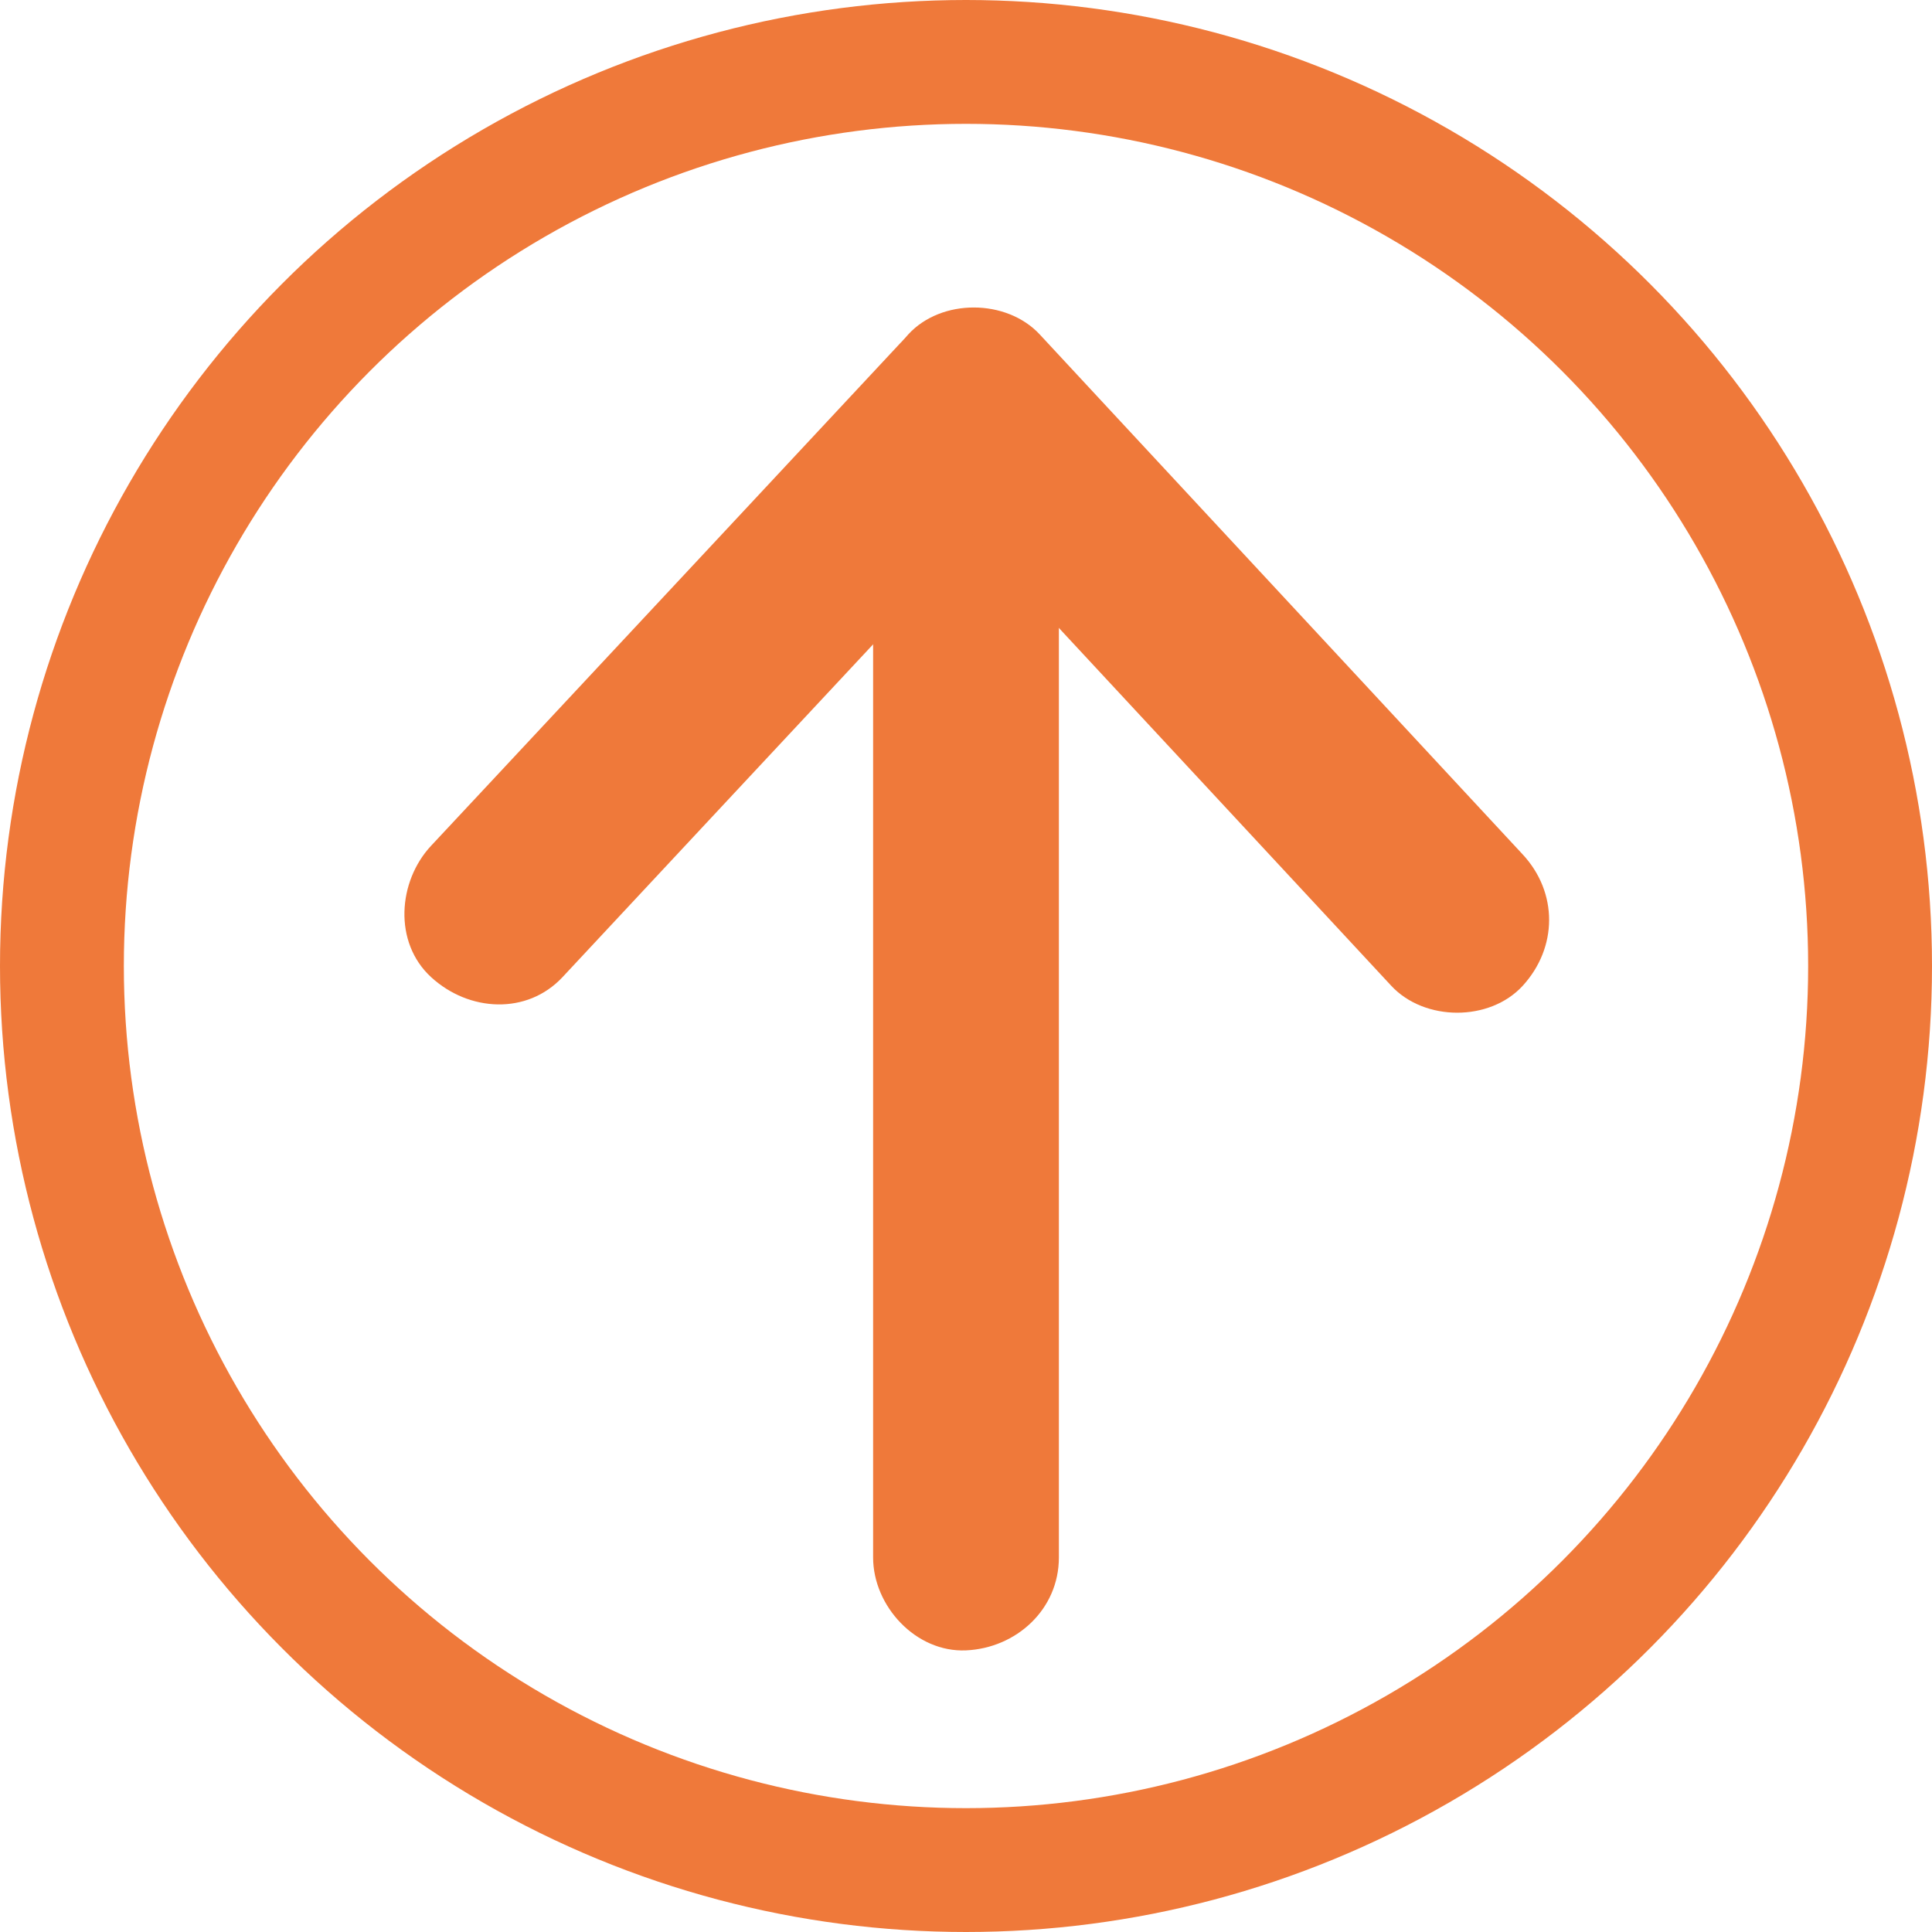 <?xml version="1.0" encoding="UTF-8"?>
<svg id="Calque_2" data-name="Calque 2" xmlns="http://www.w3.org/2000/svg" viewBox="0 0 156 156">
  <defs>
    <style>
      .cls-1 {
        fill: #ef793a;
      }

      .cls-2 {
        fill: none;
        stroke: #ef793a;
        stroke-miterlimit: 10;
        stroke-width: 10px;
      }
    </style>
  </defs>
  <g id="Calque_1-2" data-name="Calque 1">
    <circle class="cls-2" cx="78" cy="78" r="73"/>
    <path class="cls-1" d="M70.5,47.14V125.76c0,3.92,3.45,7.68,7.5,7.5s7.5-3.3,7.5-7.5V47.14c0-3.92-3.45-7.68-7.5-7.5s-7.5,3.3-7.5,7.5h0Z"/>
    <path class="cls-1" d="M45.42,78.9c4.28-4.58,8.55-9.17,12.83-13.75,6.79-7.27,13.57-14.54,20.36-21.81,1.57-1.68,3.13-3.35,4.7-5.03,2.68-2.87,3.06-7.8,0-10.61s-7.75-3.06-10.61,0c-4.28,4.58-8.55,9.17-12.83,13.75-6.79,7.27-13.57,14.54-20.36,21.81-1.57,1.68-3.13,3.35-4.7,5.03-2.68,2.87-3.06,7.8,0,10.61s7.75,3.06,10.61,0h0Z"/>
    <path class="cls-1" d="M122.95,68.99c-4.38-4.72-8.76-9.44-13.14-14.15-7.02-7.55-14.03-15.11-21.05-22.66-1.6-1.73-3.21-3.45-4.81-5.18-2.68-2.88-7.94-2.91-10.61,0-2.83,3.09-2.86,7.53,0,10.61,4.38,4.72,8.76,9.44,13.14,14.15,7.02,7.55,14.03,15.11,21.05,22.66,1.6,1.73,3.21,3.45,4.81,5.18,2.68,2.88,7.94,2.91,10.61,0,2.83-3.09,2.86-7.53,0-10.61h0Z"/>
  </g>
</svg>